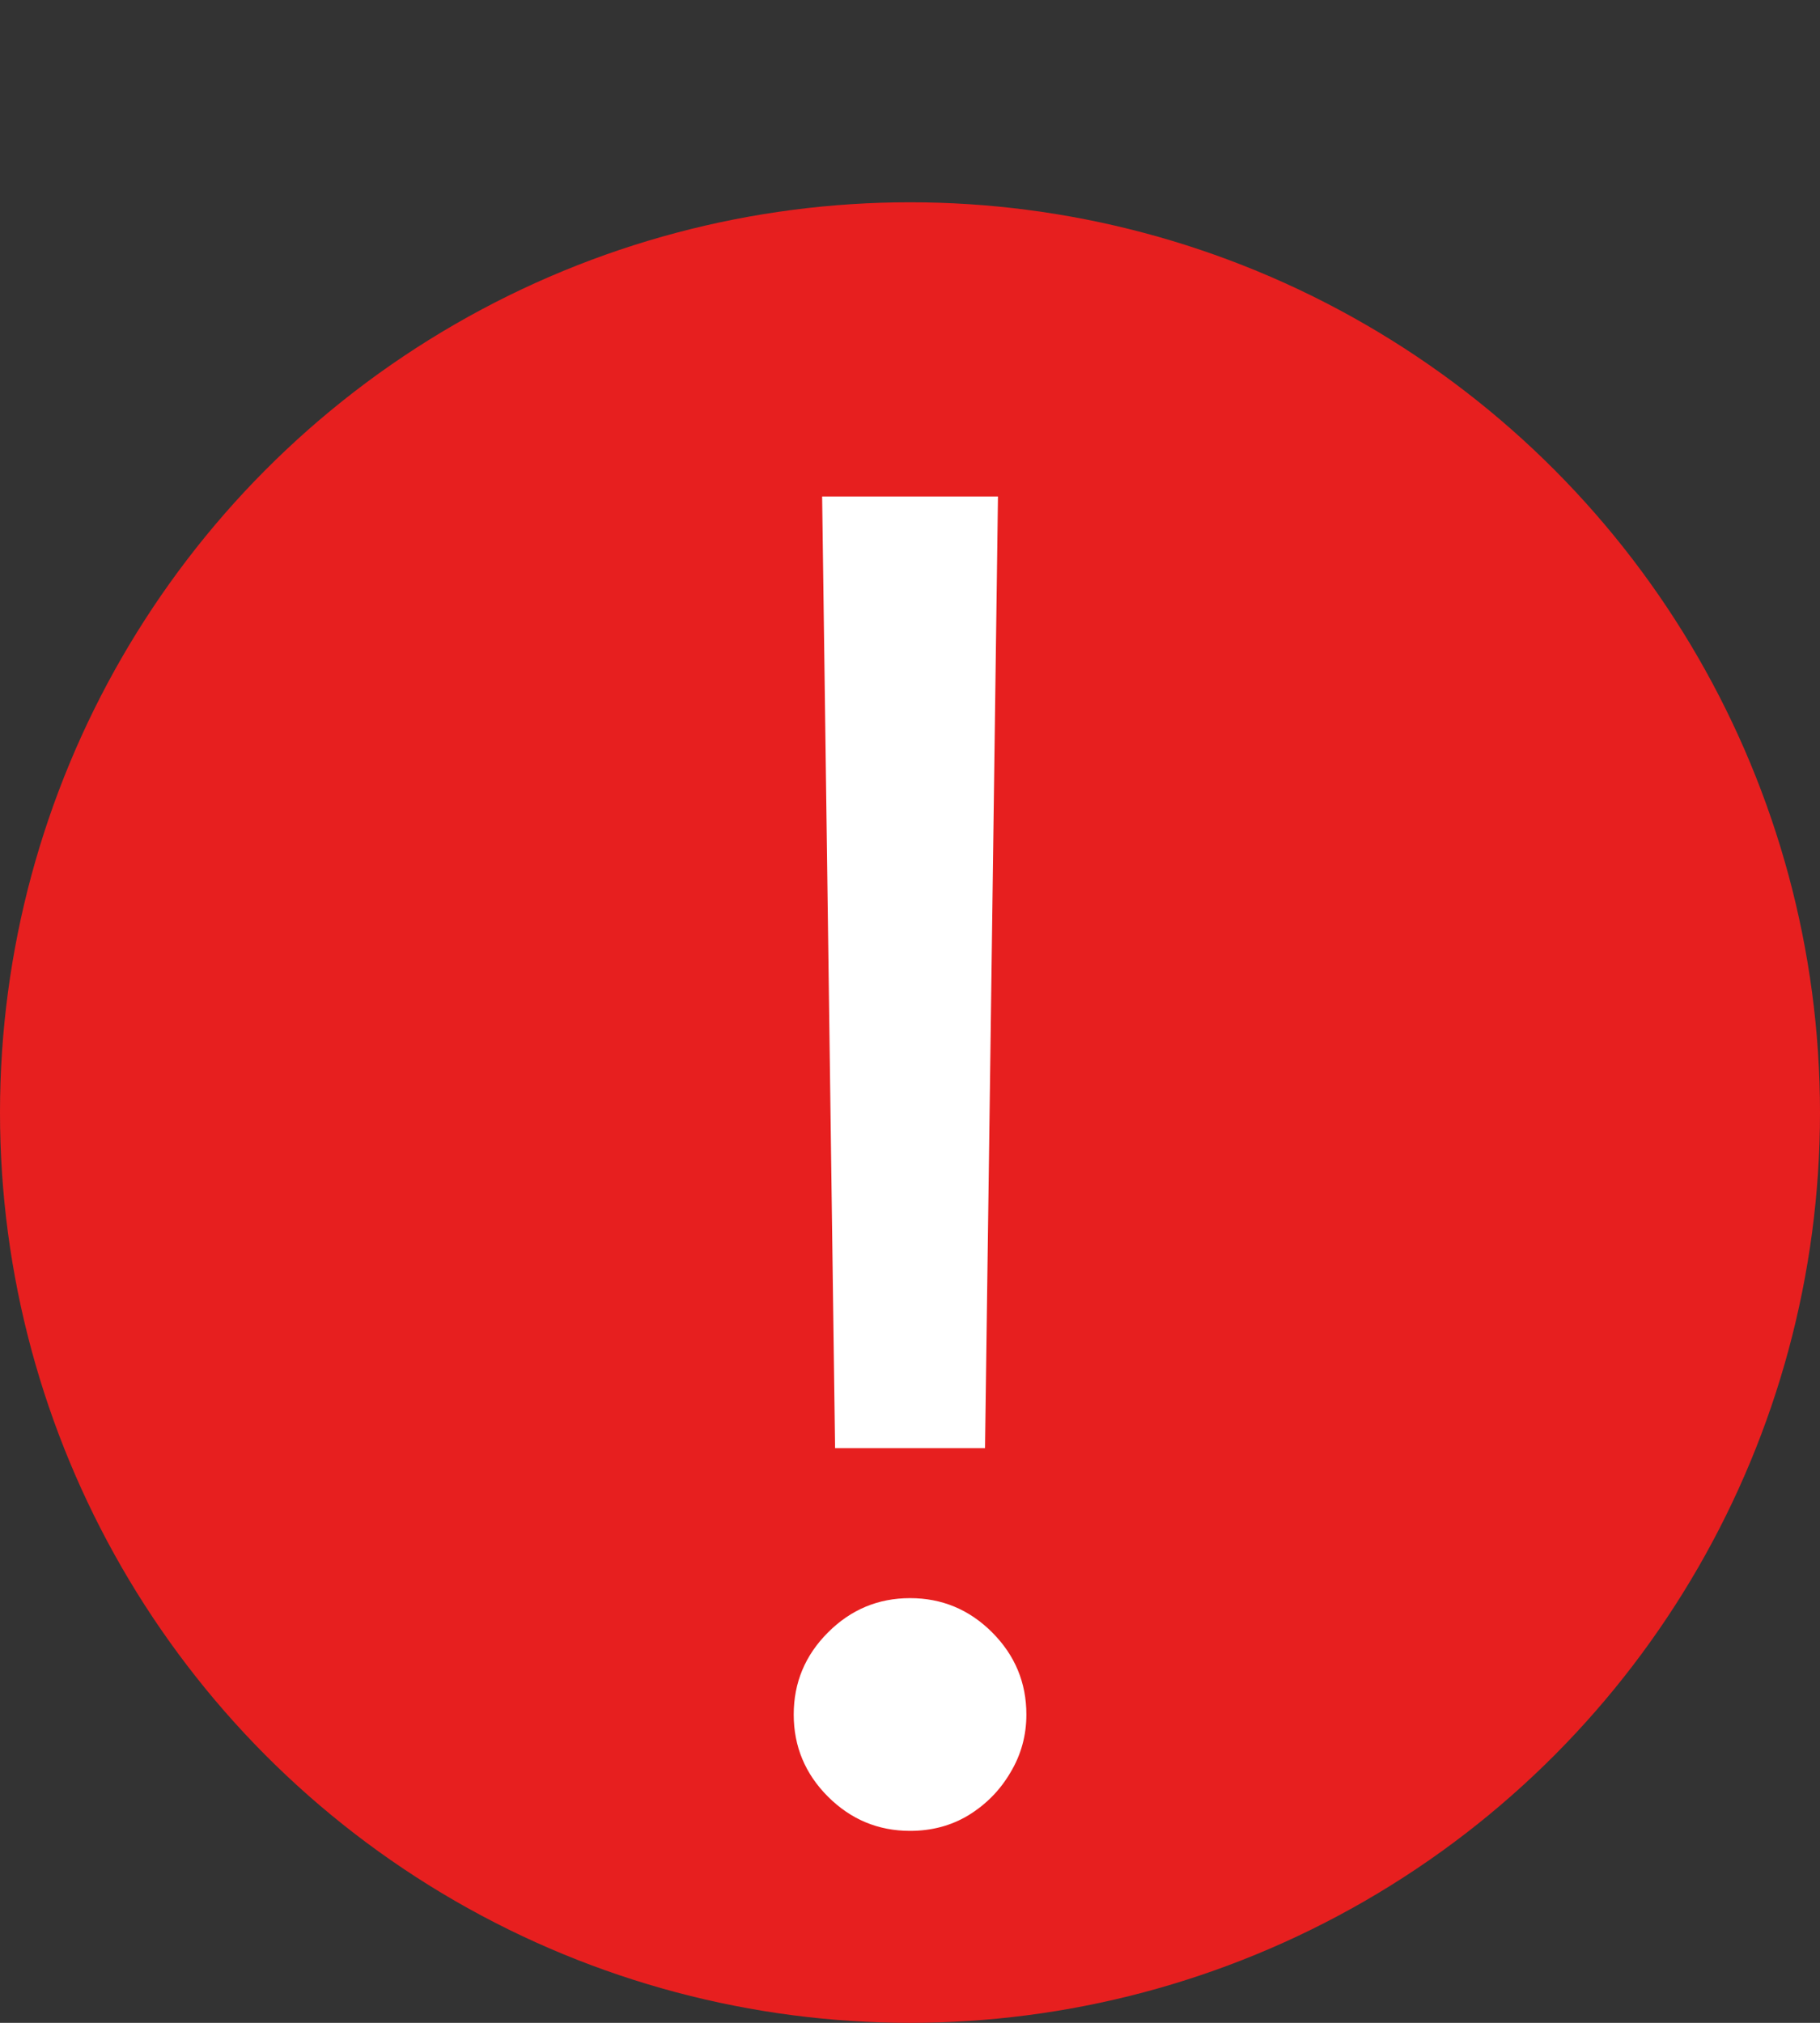 <svg width="18" height="20" viewBox="0 0 18 20" fill="none" xmlns="http://www.w3.org/2000/svg">
<rect x="0" y="0" width="18" height="20" fill="#333333" stroke="none"/>
<circle cx="9" cy="11" r="9" fill="#E71F1F"/>
<path d="M9.87 4.909L9.742 14.318H8.259L8.131 4.909H9.87ZM9.001 18.102C8.685 18.102 8.415 17.989 8.189 17.764C7.963 17.538 7.85 17.267 7.85 16.952C7.85 16.636 7.963 16.366 8.189 16.14C8.415 15.914 8.685 15.801 9.001 15.801C9.316 15.801 9.587 15.914 9.813 16.14C10.038 16.366 10.151 16.636 10.151 16.952C10.151 17.16 10.098 17.352 9.992 17.527C9.889 17.702 9.751 17.842 9.576 17.949C9.406 18.051 9.214 18.102 9.001 18.102Z" fill="white"/>
</svg>
